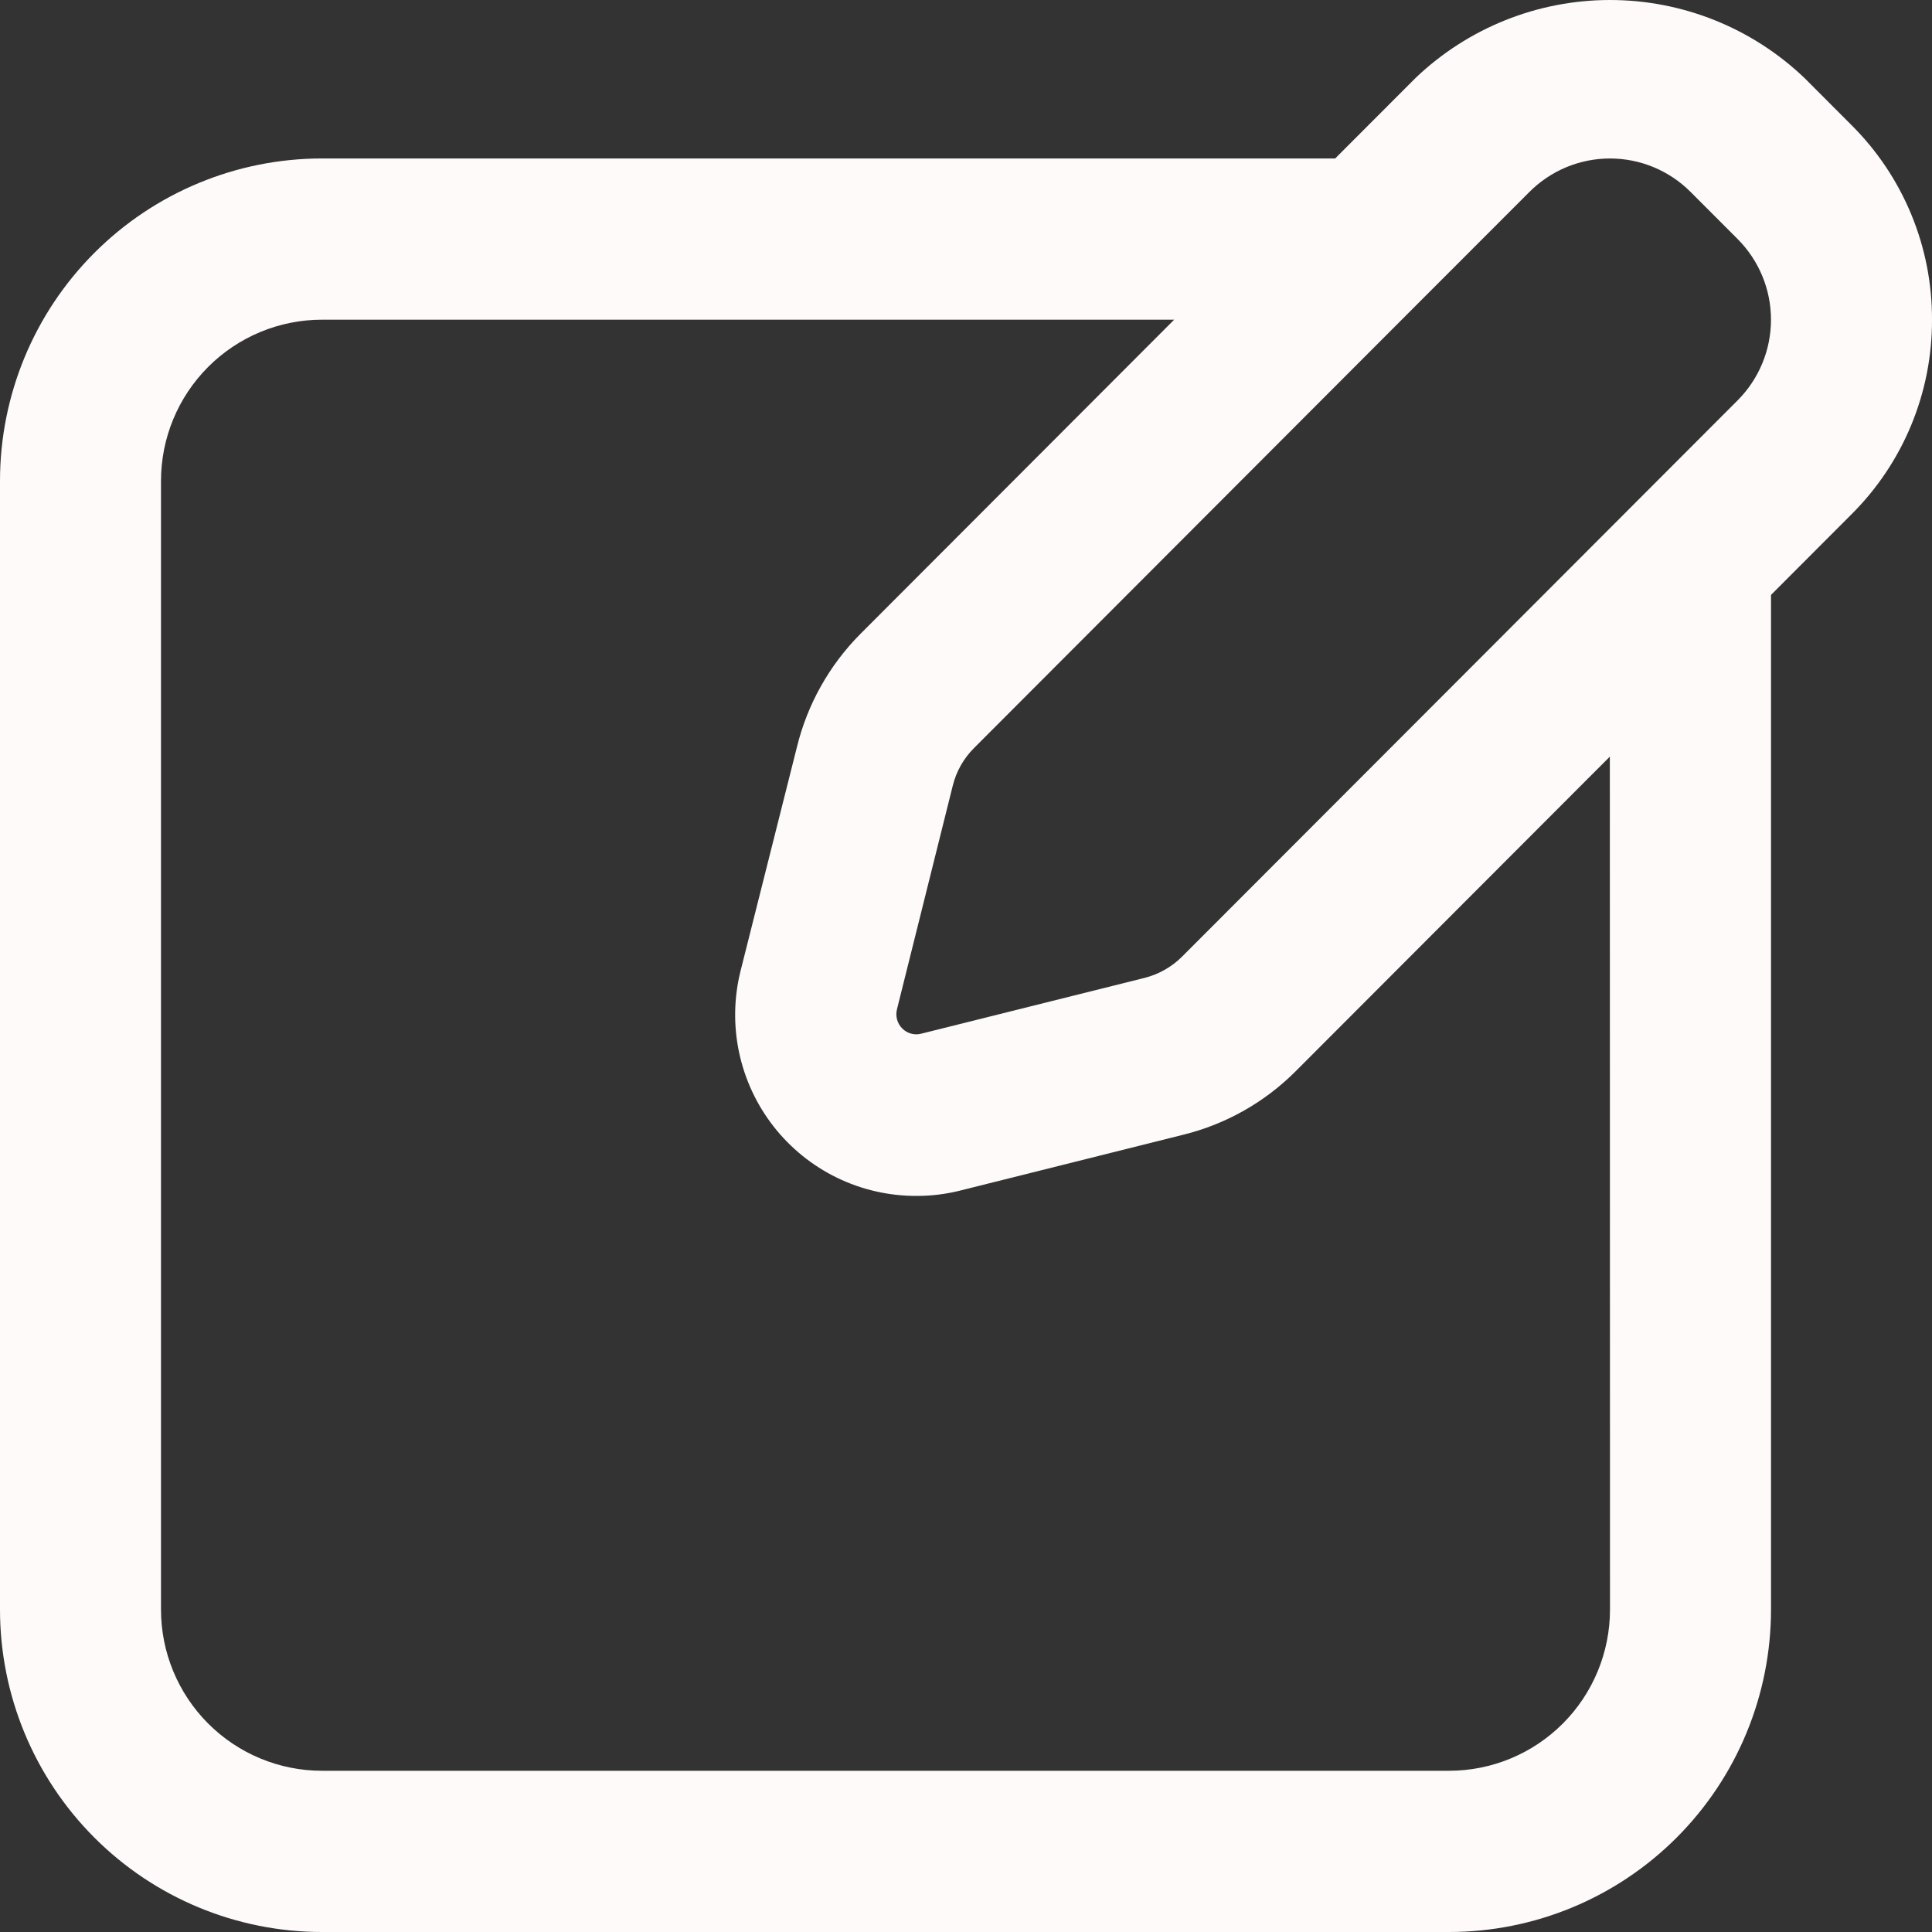<svg width="100" height="100" viewBox="0 0 100 100" fill="none" xmlns="http://www.w3.org/2000/svg">
<rect x="0" y="0" width="100" height="100" fill="#333333" stroke="none"/>
<path d="M100 16.547C100.006 14.676 99.64 12.822 98.925 11.093C98.21 9.364 97.159 7.794 95.833 6.475L93.392 4.03C90.68 1.443 87.078 0 83.333 0C79.588 0 75.987 1.443 73.275 4.03L69.108 8.202H16.667C12.246 8.202 8.007 9.961 4.882 13.091C1.756 16.221 0 20.466 0 24.893L0 83.309C0 87.736 1.756 91.981 4.882 95.112C8.007 98.242 12.246 100 16.667 100H75C79.42 100 83.659 98.242 86.785 95.112C89.911 91.981 91.667 87.736 91.667 83.309V30.793L95.833 26.62C97.159 25.301 98.21 23.731 98.925 22.002C99.64 20.273 100.006 18.419 100 16.547ZM83.333 83.309C83.333 85.523 82.455 87.645 80.893 89.21C79.33 90.775 77.21 91.655 75 91.655H16.667C14.457 91.655 12.337 90.775 10.774 89.21C9.211 87.645 8.333 85.523 8.333 83.309V24.893C8.333 22.679 9.211 20.557 10.774 18.992C12.337 17.427 14.457 16.547 16.667 16.547H60.775L44.525 32.821C42.924 34.434 41.791 36.453 41.25 38.662L38.333 50.246C37.986 51.63 37.959 53.076 38.255 54.473C38.551 55.869 39.162 57.18 40.04 58.304C40.919 59.428 42.043 60.337 43.325 60.96C44.608 61.583 46.016 61.905 47.442 61.9C48.202 61.902 48.959 61.809 49.696 61.624L61.267 58.728C63.466 58.182 65.475 57.043 67.075 55.436L83.325 39.163L83.333 83.309ZM89.942 20.72L84.558 26.111L61.188 49.511C60.653 50.045 59.986 50.426 59.254 50.613L47.679 53.504C47.507 53.549 47.325 53.547 47.154 53.499C46.982 53.452 46.825 53.36 46.7 53.233C46.573 53.107 46.481 52.95 46.433 52.777C46.385 52.605 46.382 52.422 46.425 52.248L49.317 40.657C49.5 39.924 49.879 39.255 50.413 38.721L73.775 15.325L79.167 9.93C80.272 8.824 81.771 8.203 83.333 8.203C84.896 8.203 86.394 8.824 87.5 9.93L89.942 12.375C91.046 13.482 91.666 14.983 91.666 16.547C91.666 18.112 91.046 19.613 89.942 20.72Z" fill="#FFFAFA"/>
</svg>
